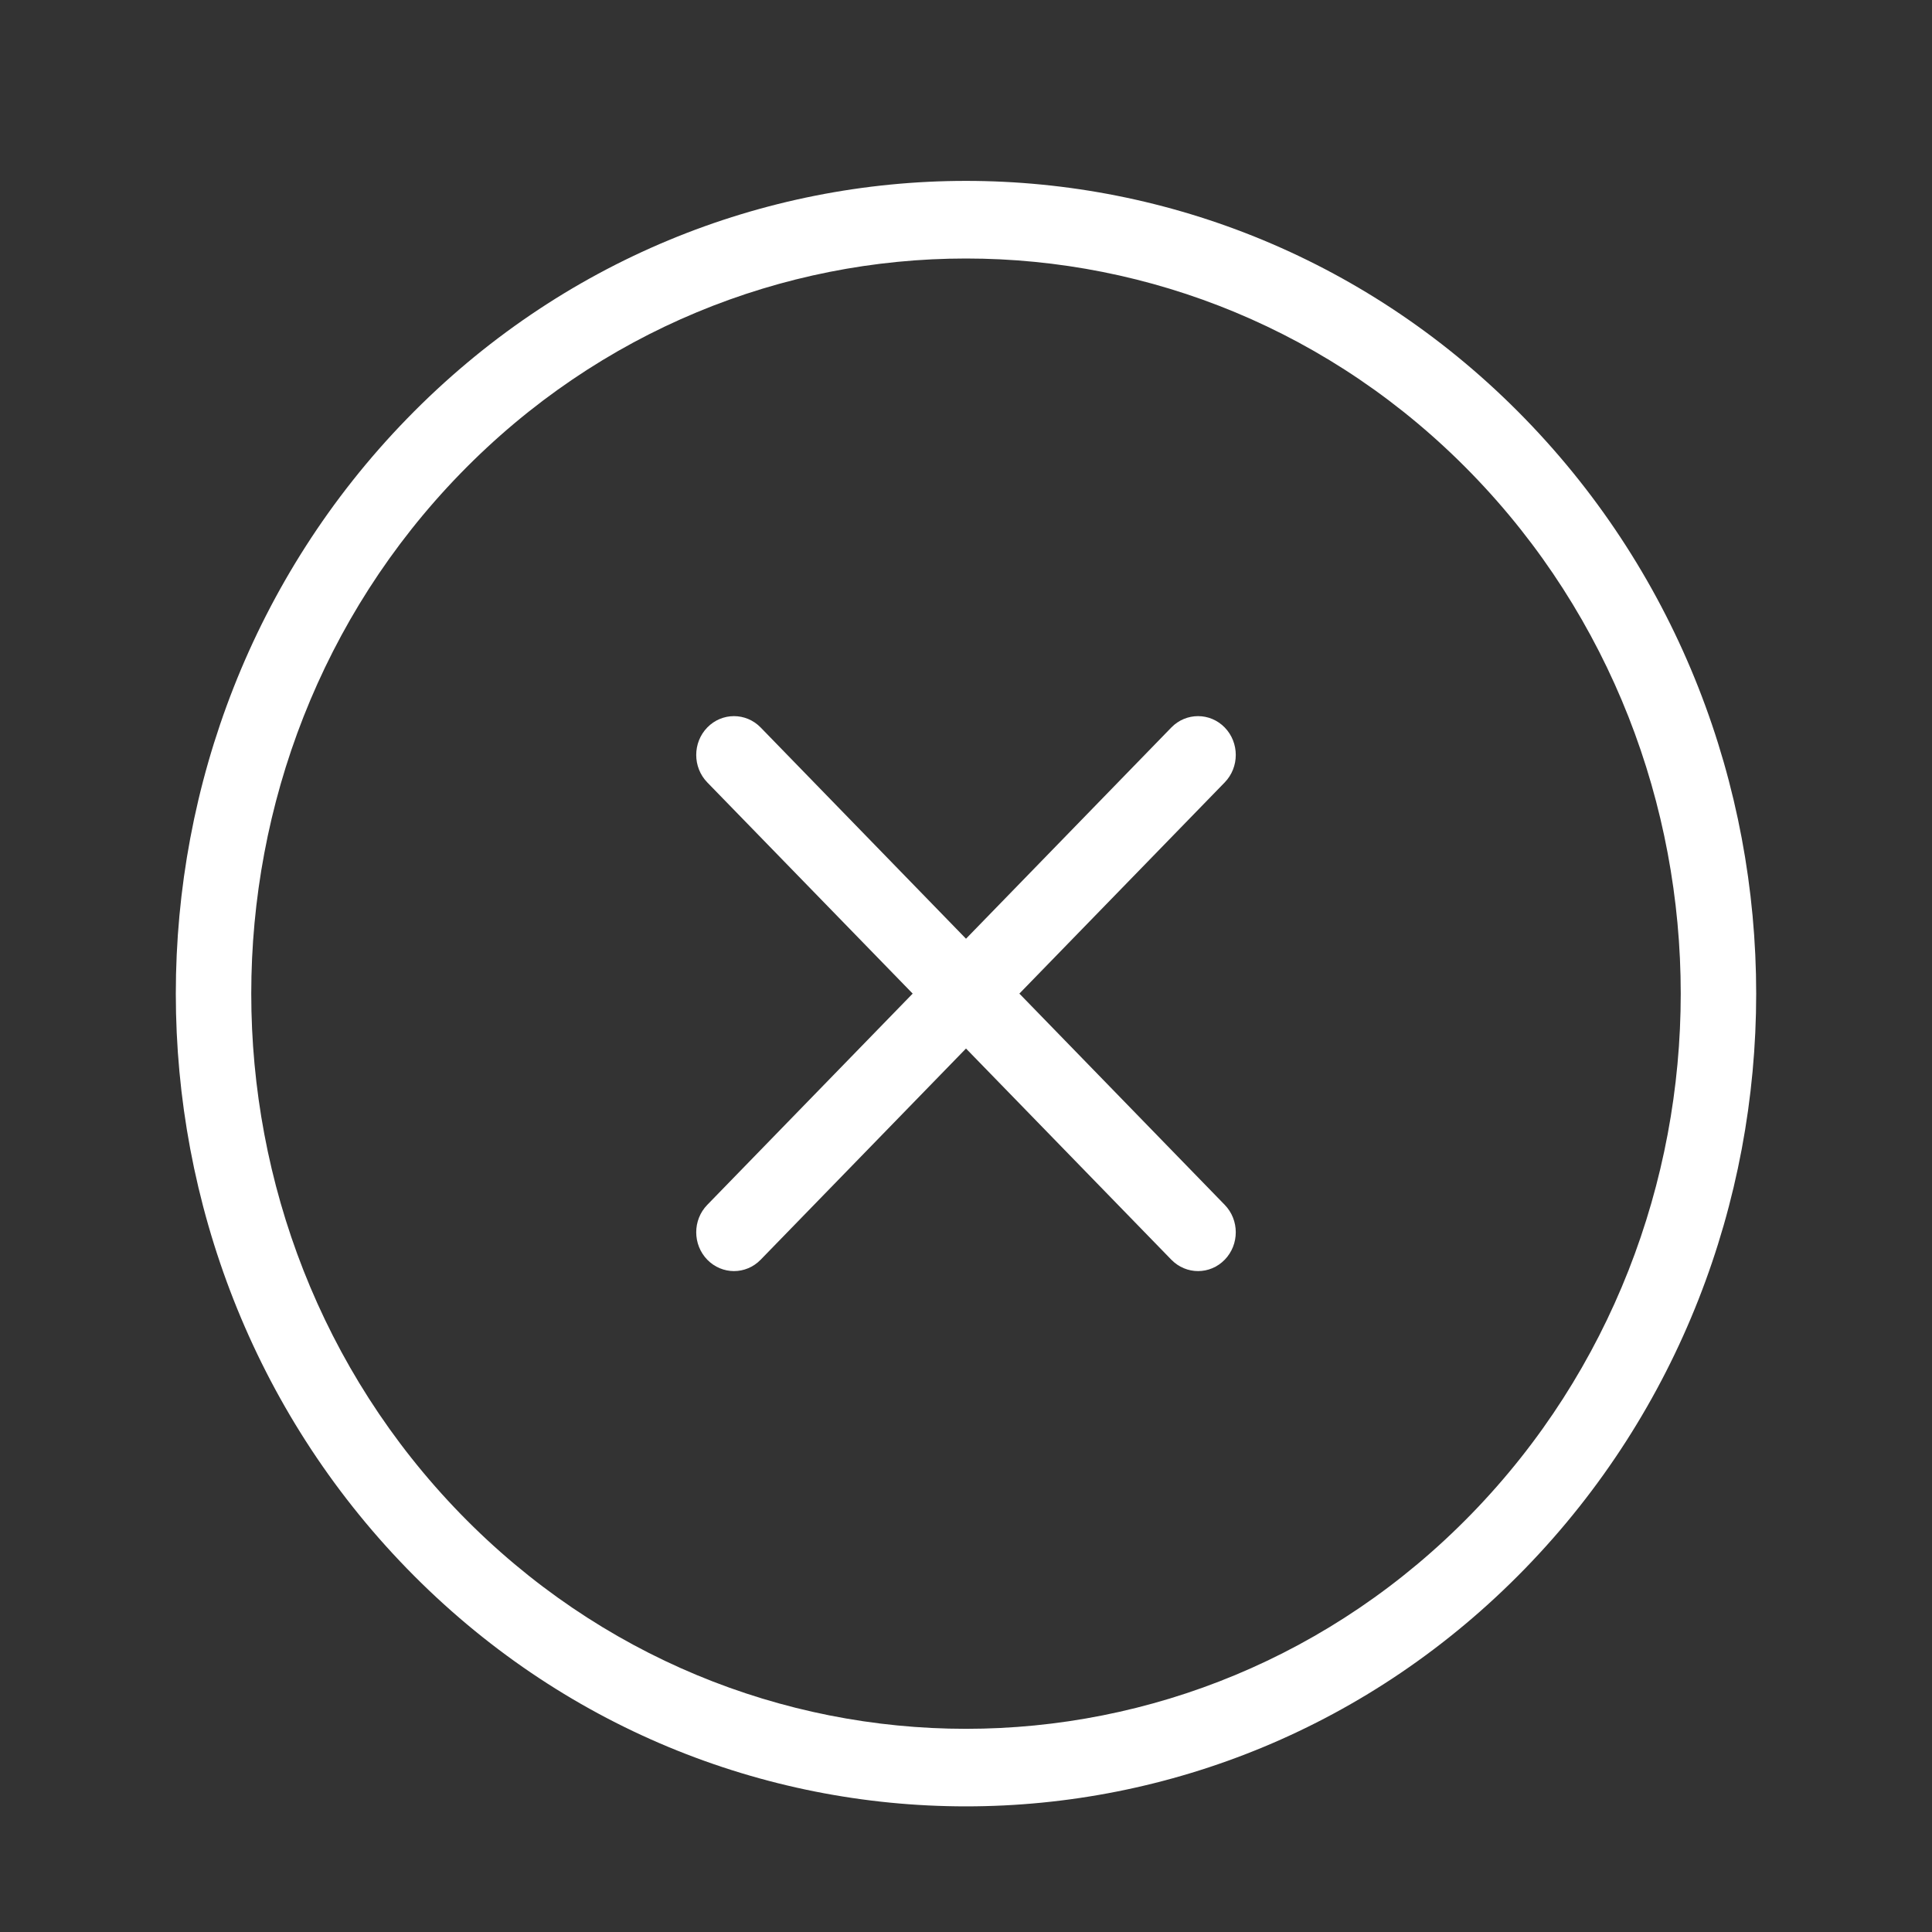 <svg viewBox="0 0 35 35" fill="#fff" xmlns="http://www.w3.org/2000/svg">
<rect x="0" y="0" width="35" height="35" fill="#333333" stroke="none"/>
<path d="M27.627 7.585C22.043 1.841 12.957 1.841 7.373 7.585C1.789 13.328 1.789 22.674 7.373 28.417C10.165 31.289 13.833 32.724 17.5 32.724C21.167 32.724 24.835 31.289 27.627 28.417C33.211 22.674 33.211 13.328 27.627 7.585ZM26.66 27.423C21.609 32.618 13.391 32.618 8.34 27.423C3.289 22.227 3.289 13.774 8.34 8.579C10.866 5.982 14.183 4.683 17.5 4.683C20.817 4.683 24.135 5.982 26.66 8.579C31.711 13.774 31.711 22.227 26.66 27.423Z" fill="white"/>
<path d="M22.187 13.179C21.92 12.905 21.487 12.905 21.22 13.179L17.5 17.006L13.78 13.179C13.513 12.905 13.08 12.905 12.813 13.179C12.546 13.454 12.546 13.899 12.813 14.174L16.534 18L12.813 21.827C12.546 22.101 12.546 22.546 12.813 22.821C12.947 22.958 13.122 23.027 13.297 23.027C13.472 23.027 13.647 22.958 13.78 22.821L17.5 18.995L21.22 22.821C21.354 22.958 21.529 23.027 21.704 23.027C21.879 23.027 22.054 22.958 22.187 22.821C22.454 22.546 22.454 22.101 22.187 21.827L18.467 18L22.187 14.174C22.454 13.899 22.454 13.454 22.187 13.179Z" fill="white"/>
</svg>
